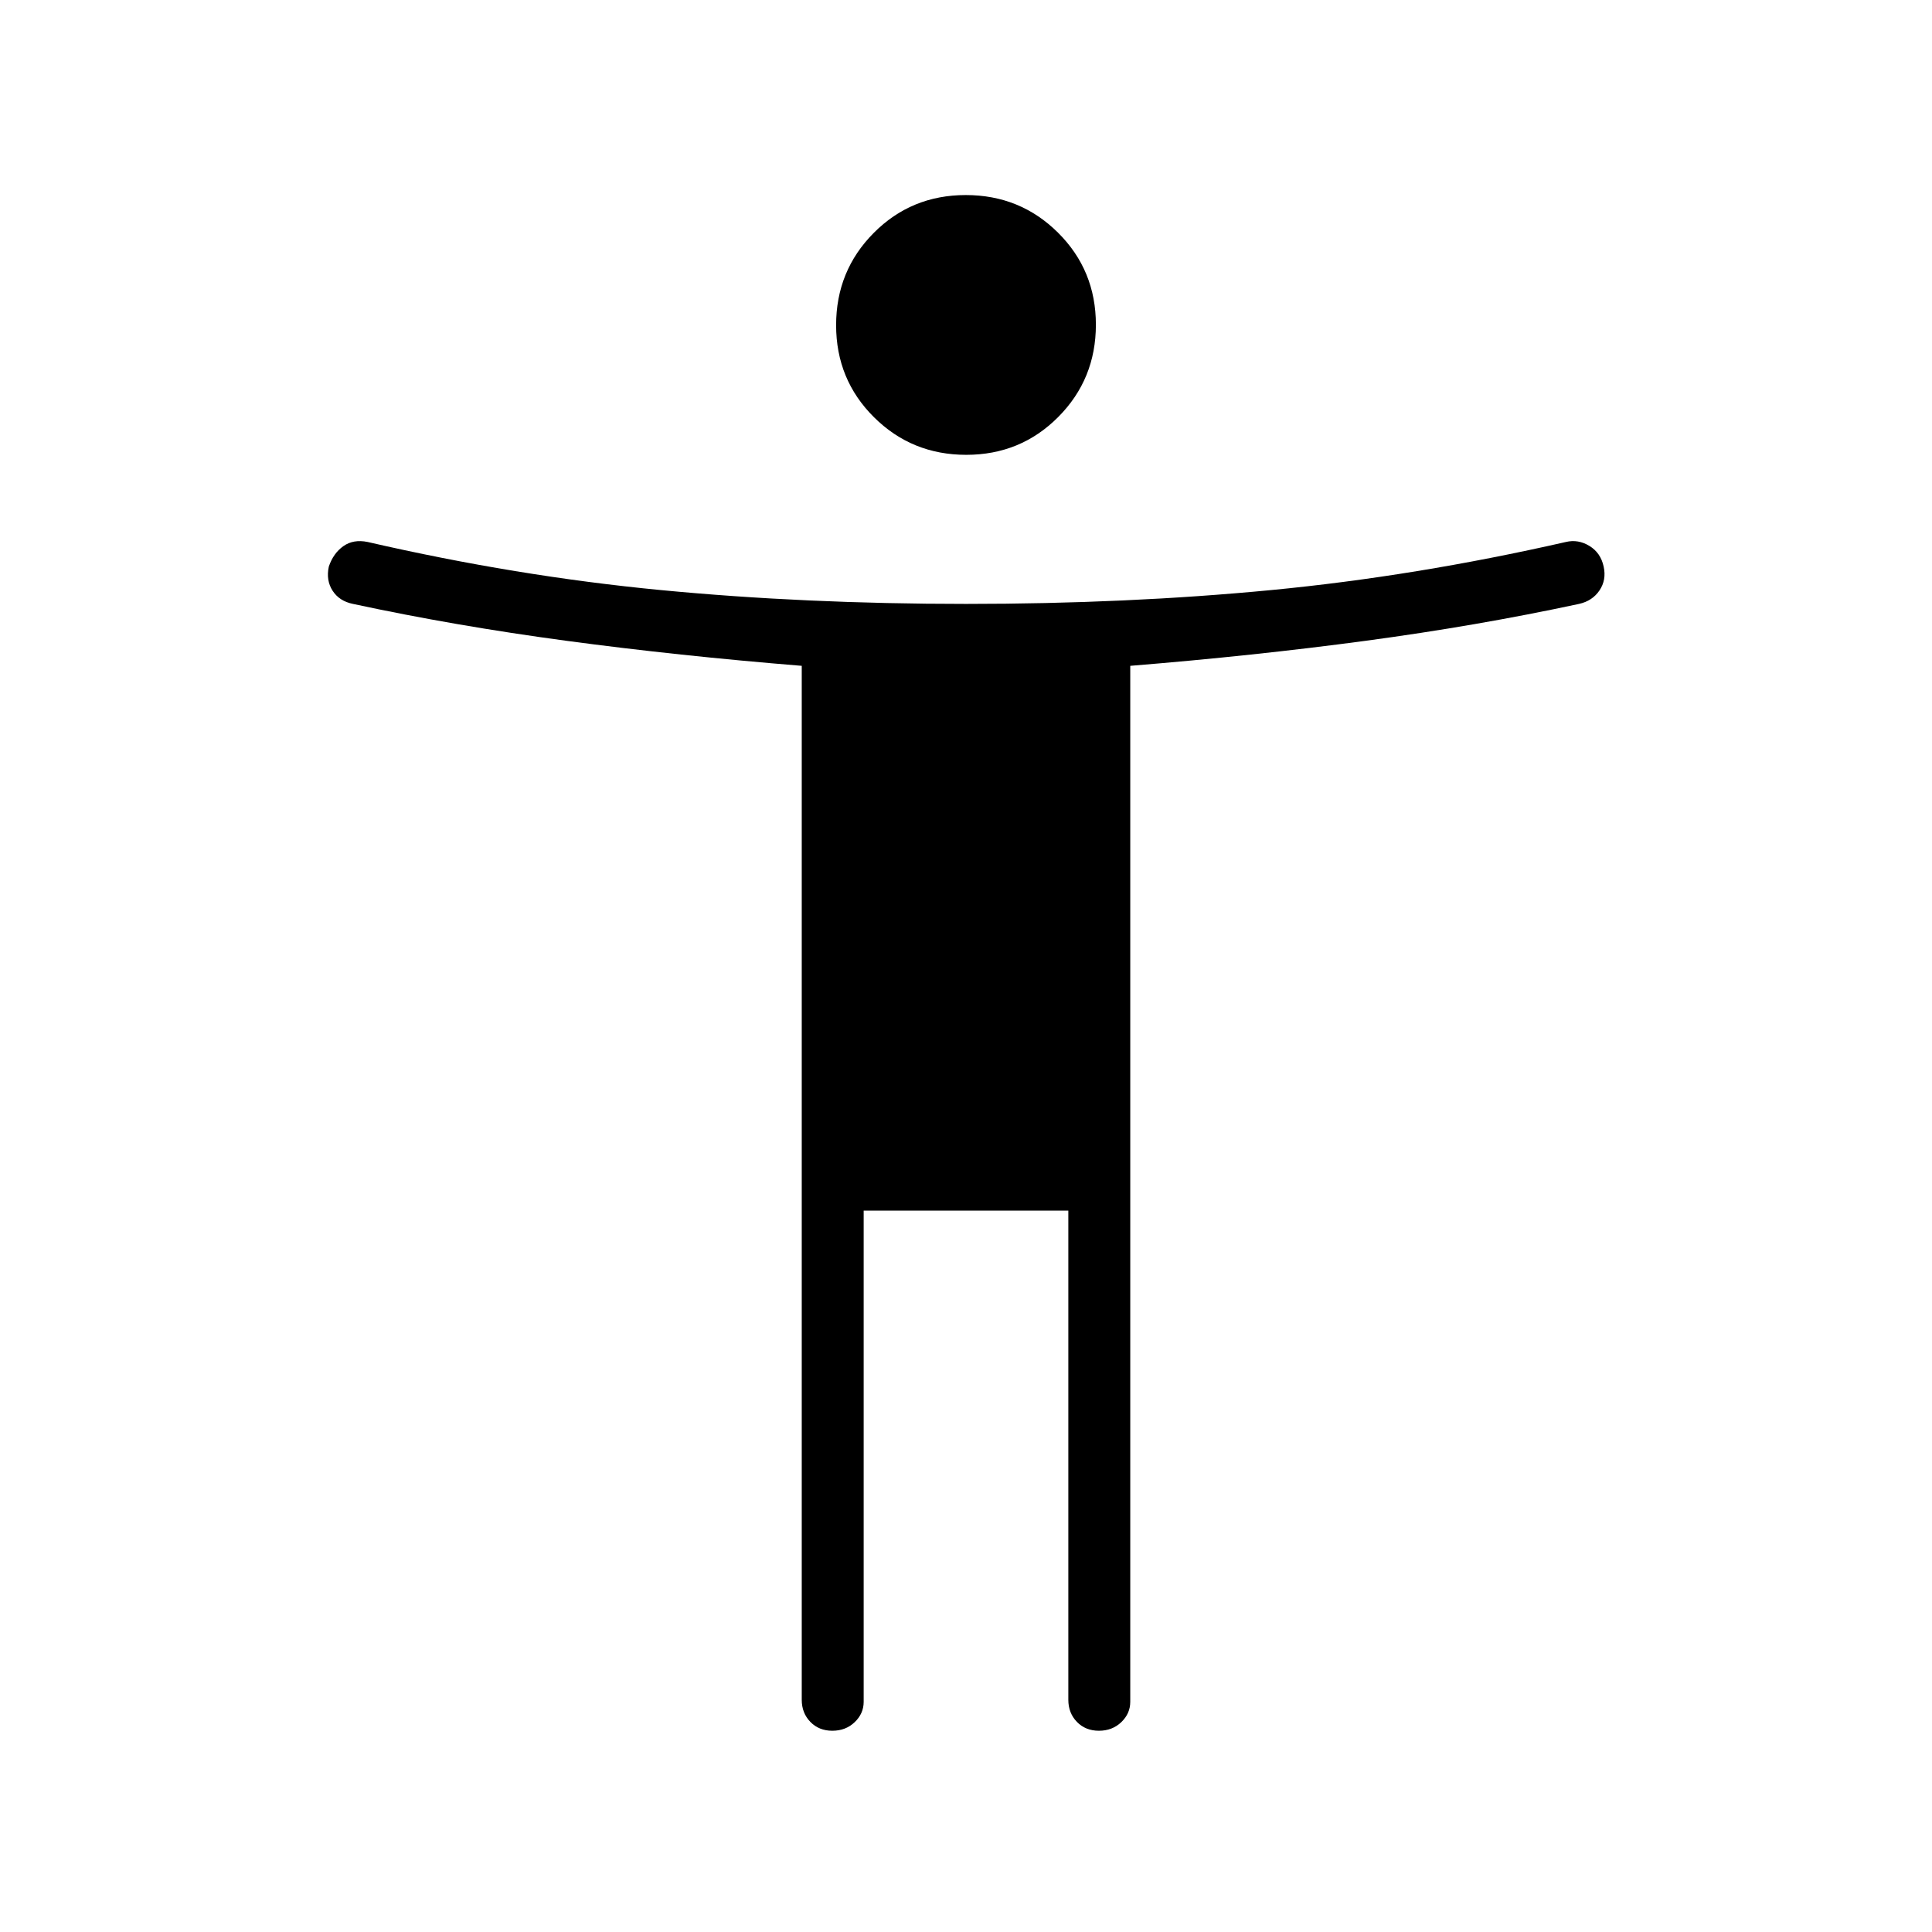 <svg xmlns="http://www.w3.org/2000/svg" width="48" height="48" viewBox="0 96 960 960"><path d="M480.114 322q-27.037 0-45.845-18.694t-18.808-45.731q0-27.037 18.695-45.844 18.694-18.808 45.73-18.808 27.037 0 45.845 18.694t18.808 45.731q0 27.037-18.695 45.844Q507.15 322 480.114 322Zm304.502 74.077q-50.714 10.902-106.088 18.336-55.374 7.433-116.912 12.433v514.769q0 5.847-4.459 10.116Q552.699 956 546.042 956t-10.927-4.404q-4.269-4.404-4.269-10.981V697.539H429.154v244.076q0 5.847-4.458 10.116Q420.237 956 413.58 956t-10.926-4.404q-4.27-4.404-4.27-10.981V426.846q-61.538-5-116.912-12.433-55.374-7.434-106.088-18.336-6.758-1.371-10.109-6.531-3.352-5.161-1.891-12.008 2.231-6.615 7.221-10.153 4.99-3.539 12.087-2.077 73.923 17 145.539 23.884 71.615 6.885 151.769 6.885 80.154 0 151.769-6.885 71.616-6.884 146.308-23.884 6.077-1.462 11.692 1.961 5.616 3.423 7.077 10.269 1.462 6.616-2.077 11.847-3.538 5.23-10.153 6.692Z"/></svg>
